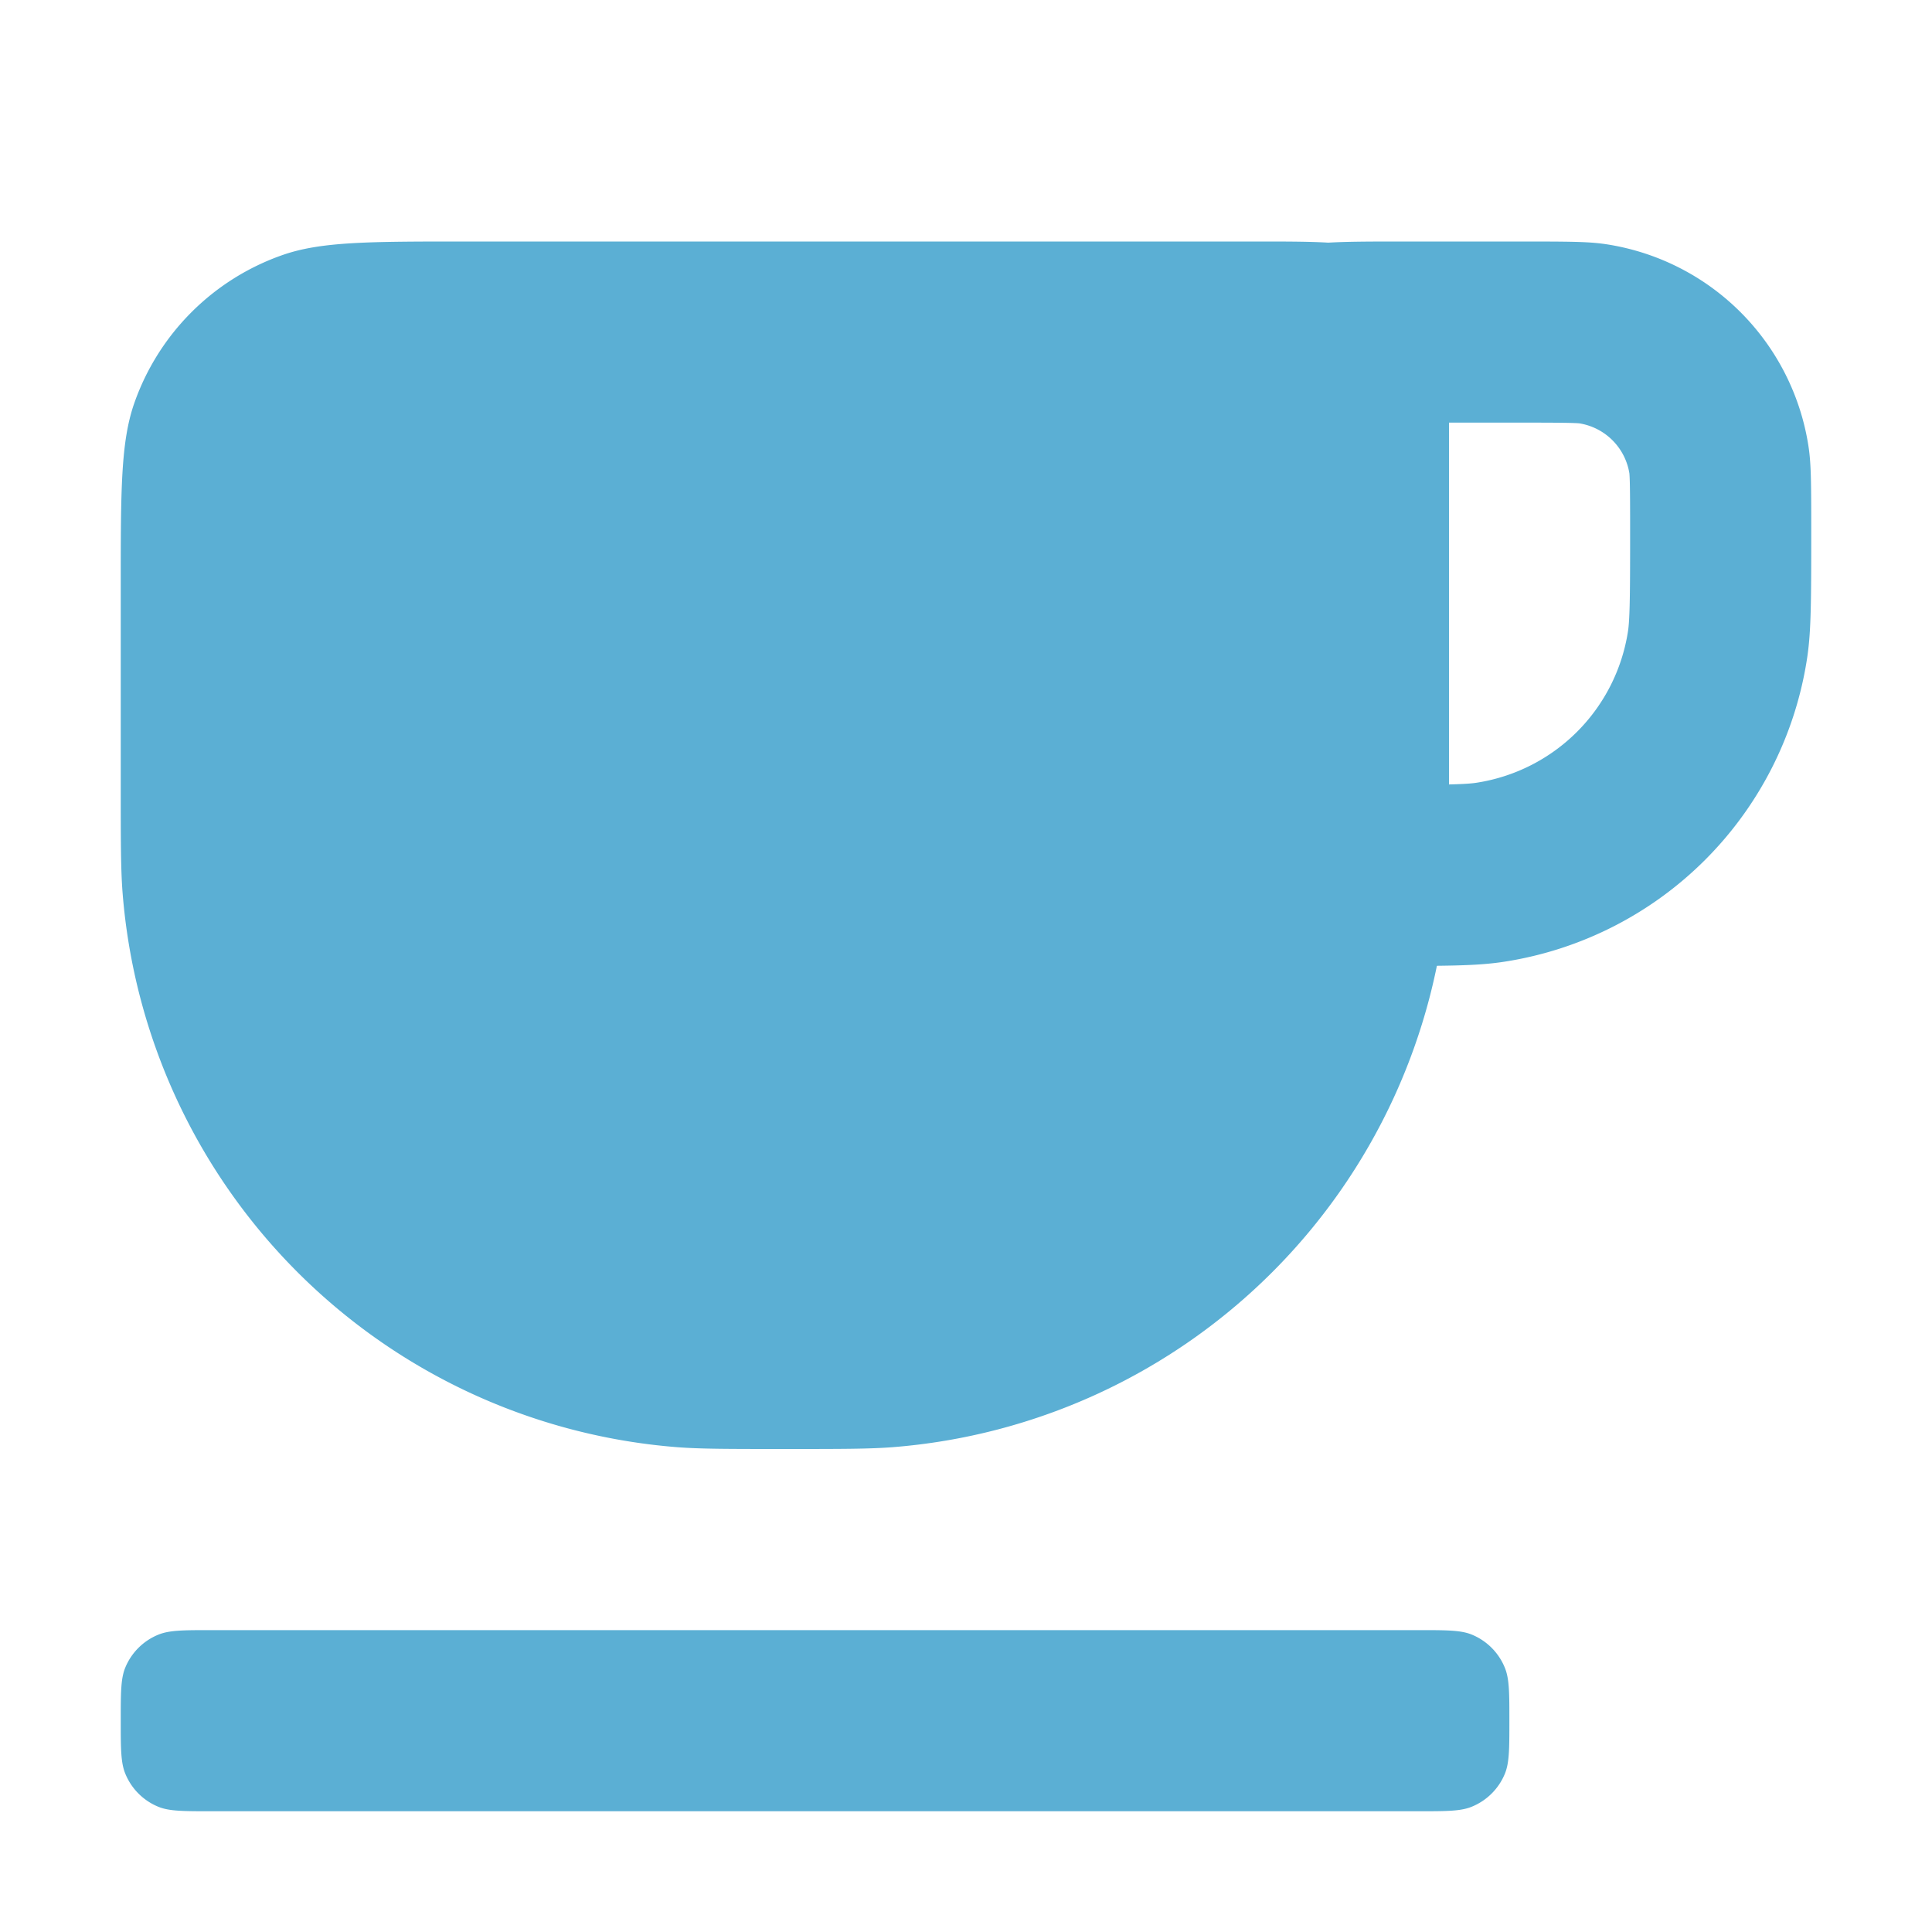 <svg xmlns="http://www.w3.org/2000/svg" width="16" height="16" fill="none"><path stroke="#5BAFD4" stroke-width="1.5" d="M11.6 2.75h1c.4 0 .513.002.595.015a1.25 1.25 0 0 1 1.04 1.04c.013.082.015.195.015.595 0 .586-.002.792-.028.952a2.25 2.25 0 0 1-1.87 1.87c-.16.026-.366.028-.952.028h-.15a8 8 0 0 1-.3-.005.25.25 0 0 1-.195-.194l-.003-.053-.002-.248V3.6c0-.292 0-.467.011-.596a.6.6 0 0 1 .018-.12.25.25 0 0 1 .104-.105.6.6 0 0 1 .121-.018c.13-.01.304-.011.596-.011Zm-.82.13v.002zm.1-.1h.002z"/><path fill="#5BAFD4" d="M1 6.5V4.857c0-.798 0-1.197.112-1.518A2 2 0 0 1 2.34 2.112C2.66 2 3.06 2 3.857 2H10.4c.56 0 .84 0 1.054.109a1 1 0 0 1 .437.437C12 2.76 12 3.04 12 3.6v2.9c0 .464 0 .696-.015.892a5 5 0 0 1-4.593 4.593C7.196 12 6.964 12 6.5 12s-.696 0-.892-.015a5 5 0 0 1-4.593-4.593C1 7.196 1 6.964 1 6.5M11.75 15h-10c-.233 0-.35 0-.441-.038a.5.5 0 0 1-.27-.27C1 14.6 1 14.482 1 14.25s0-.35.038-.441a.5.5 0 0 1 .27-.27c.093-.039.209-.039.442-.039h10c.233 0 .35 0 .441.038a.5.5 0 0 1 .27.27c.039.092.039.209.039.442s0 .35-.038.441a.5.5 0 0 1-.27.27c-.092.039-.21.039-.442.039"/></svg>